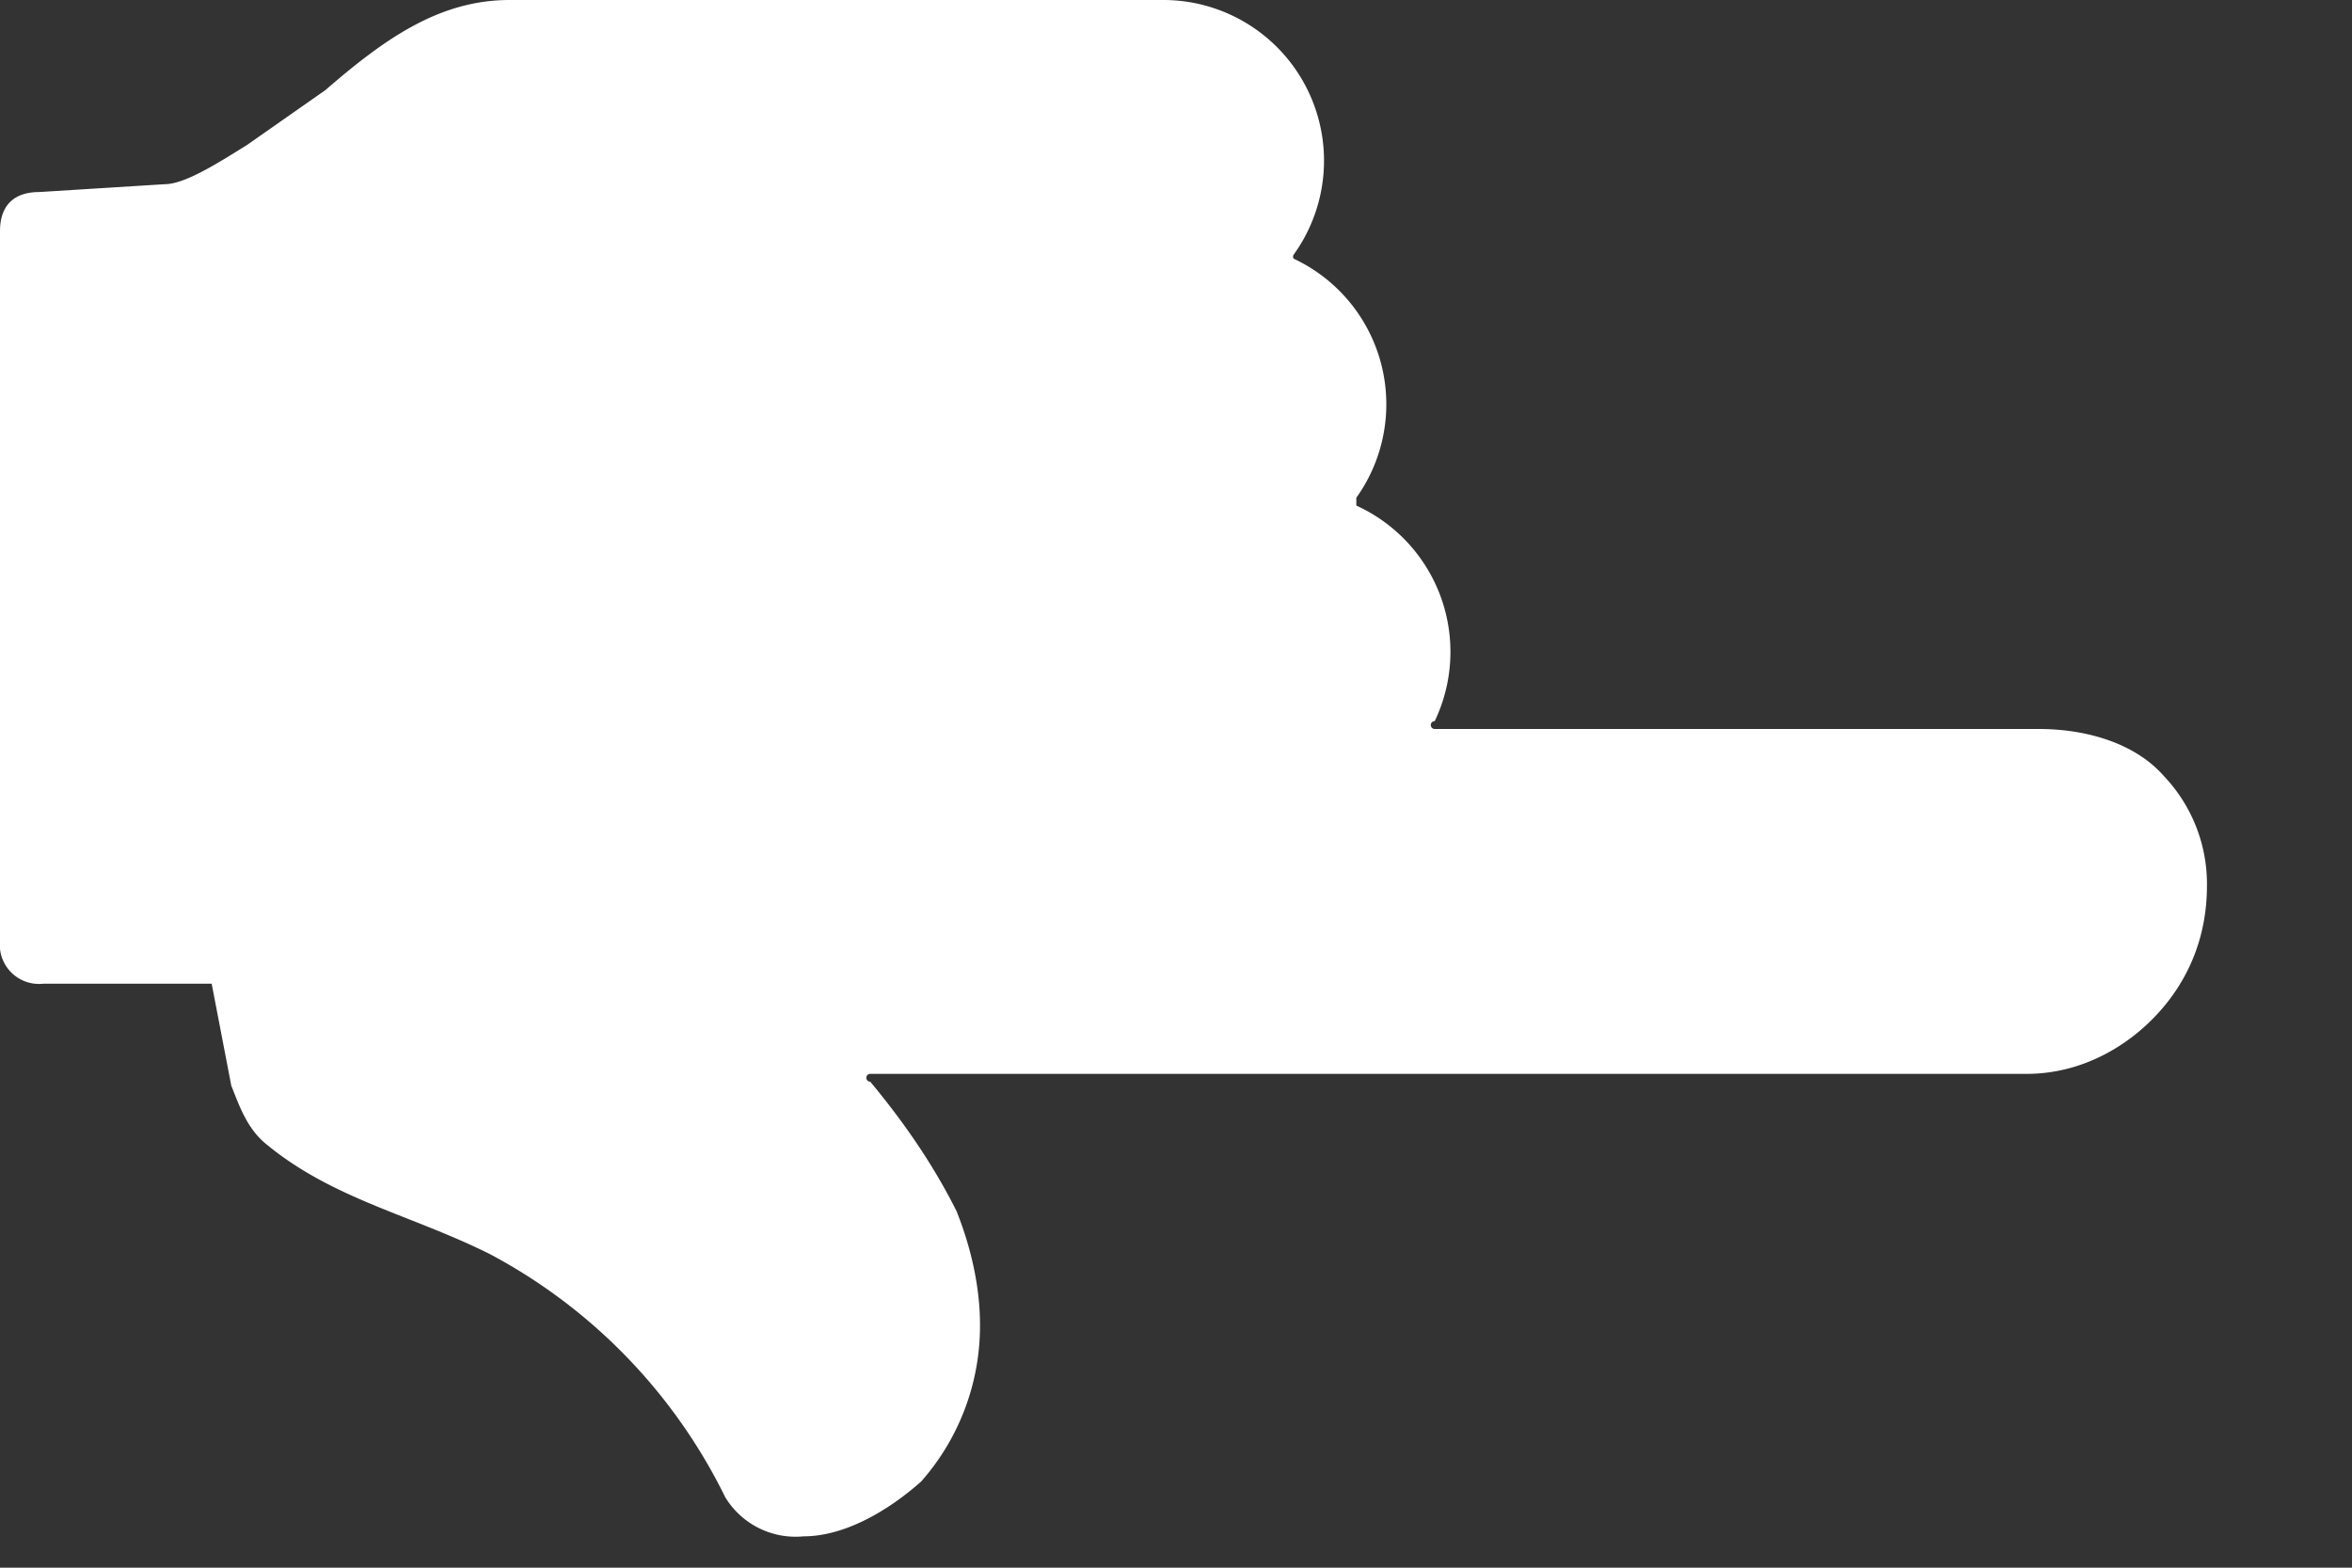 <svg xmlns="http://www.w3.org/2000/svg" width="60" height="40">
  <rect width="100%" height="100%" fill="#333333" stroke="none"/>
  <path fill="white"
    d="M56.3 22.6c0 1.2-.4 2.3-1.2 3.2s-2 1.6-3.4 1.6H22.2a.1.1 90 0 0 0 .2c1 1.2 1.7 2.3 2.2 3.3.4 1 .6 2 .6 2.9a6 6 0 0 1-1.5 4c-.9.8-2 1.4-3 1.4a2.1 2.1 90 0 1-2-1 14 14 90 0 0-6-6.2c-2-1-4-1.4-5.7-2.8-.5-.4-.7-1-.9-1.5l-.5-2.6H1.1A1 1 90 0 1 0 24V5.9c0-.7.4-1 1-1l3.2-.2c.5 0 1.3-.5 2.1-1l2-1.4C9.8 1 11.2 0 13 0h16.7A4.1 4.1 90 0 1 33 6.5a.1.1 90 0 0 0 .1 4.1 4.1 90 0 1 1.6 6.1v.2a4.1 4.1 90 0 1 2 5.5.1.1 90 0 0 0 .2H52c1.3 0 2.5.4 3.2 1.2a4 4 90 0 1 1.1 2.8z" />
</svg>
